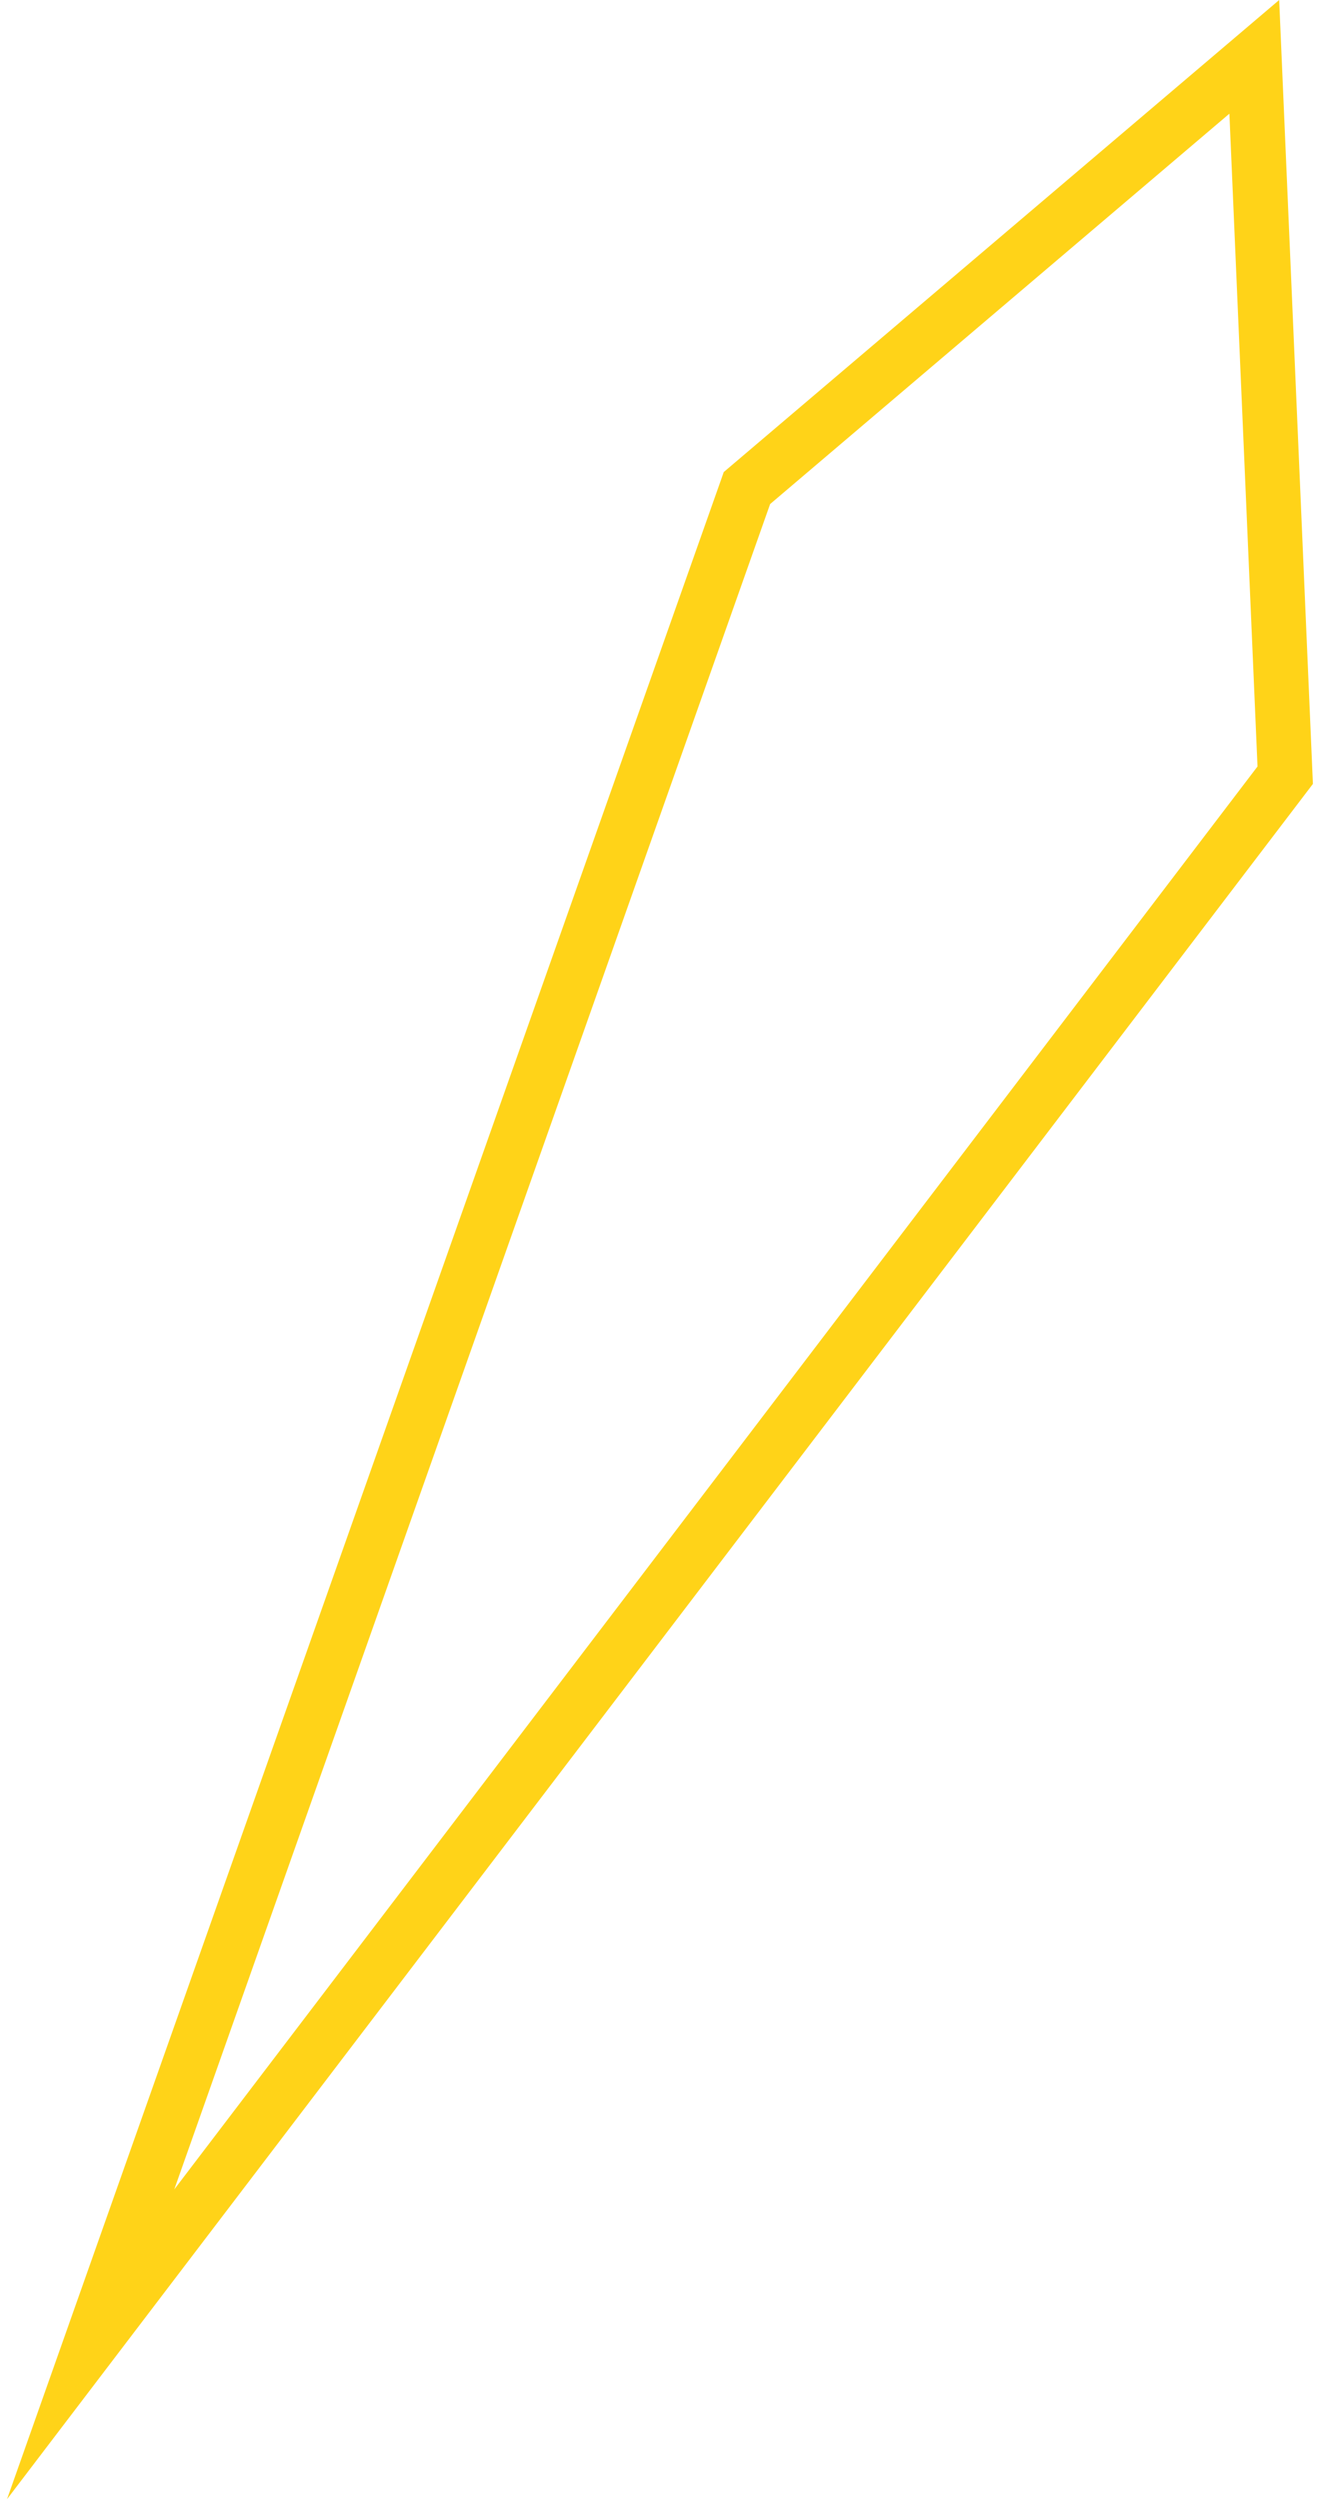 <svg width="146" height="277" viewBox="0 0 146 277" fill="none" xmlns="http://www.w3.org/2000/svg">
<path d="M0.778 276.903L145.547 86.855L141.807 0L80.233 52.303L79.963 53.073L0.778 276.903ZM139.405 84.923L19.32 242.578L85.375 55.848L136.288 12.595L139.405 84.923Z" fill="#FFD318"/>
</svg>

